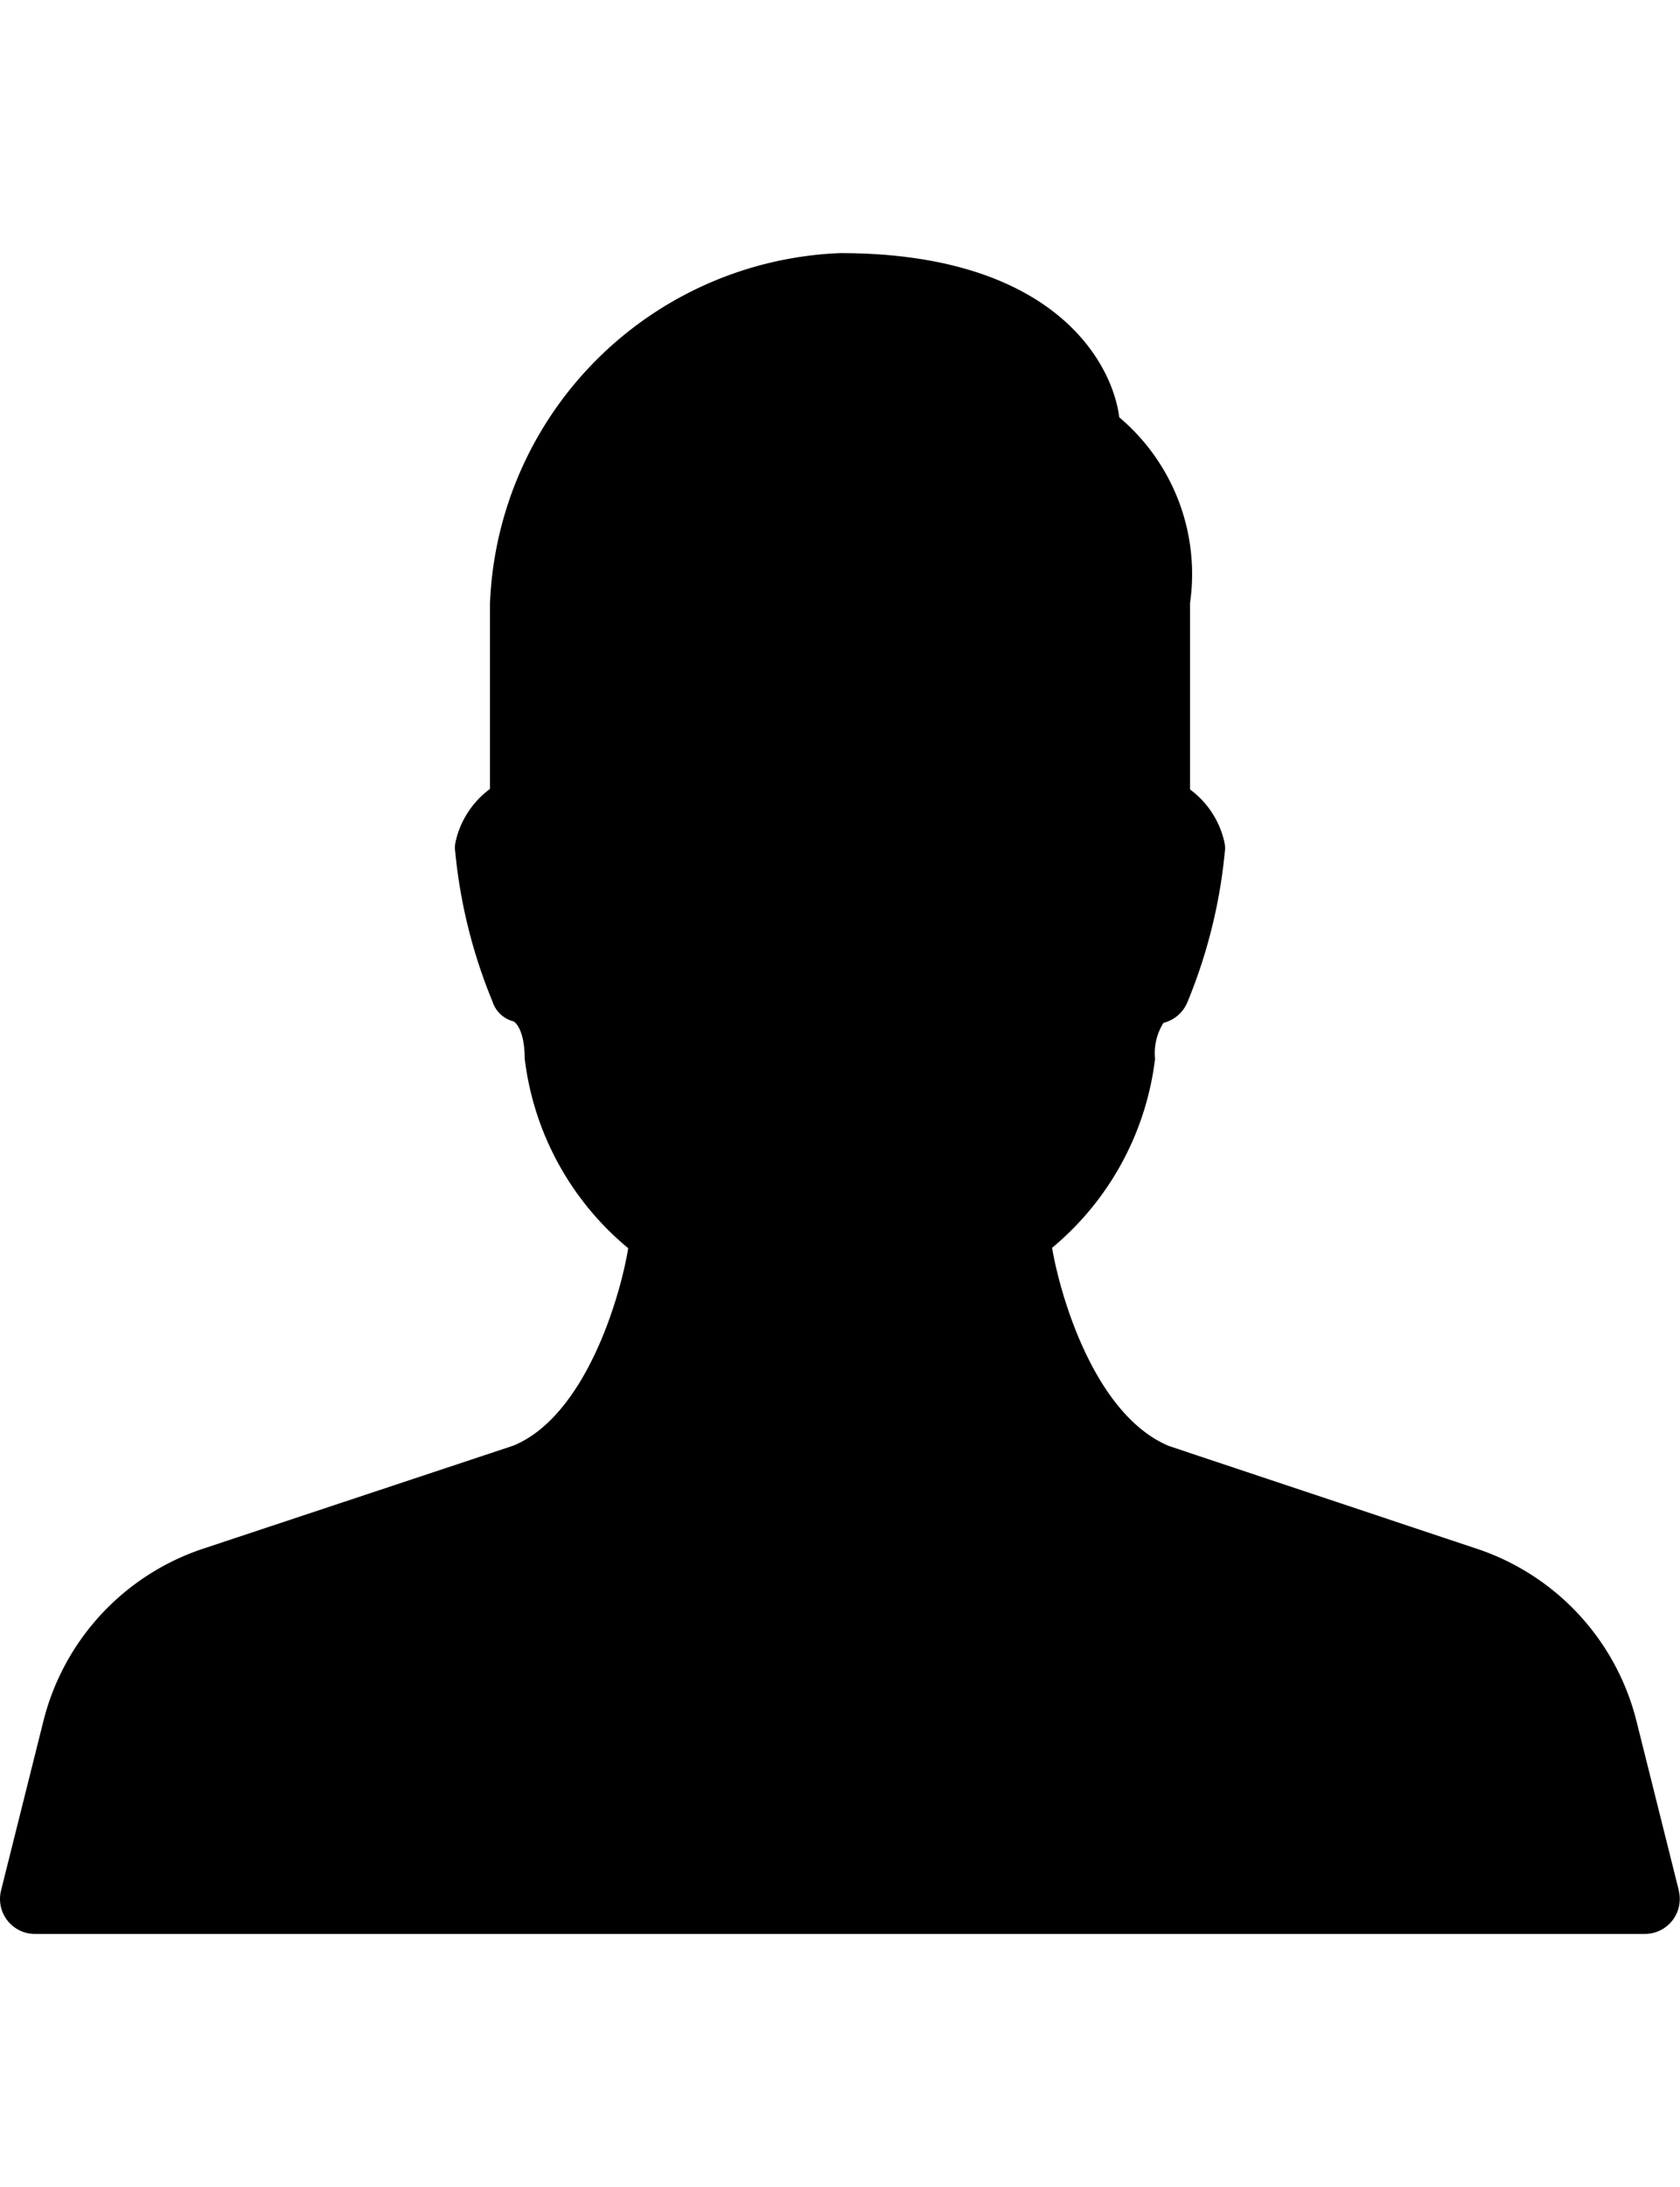 <svg xmlns="http://www.w3.org/2000/svg" xmlns:xlink="http://www.w3.org/1999/xlink" width="16.907" height="22" viewBox="0 0 16.907 22"><defs><clipPath id="a"><rect width="16.907" height="22" transform="translate(710 1340)"/></clipPath></defs><g transform="translate(-710 -1340)" clip-path="url(#a)"><path d="M16.9,16.47l-.423-1.691a2.455,2.455,0,0,0-1.61-1.746L11.77,12c-.756-.315-1.1-1.532-1.177-1.994a2.929,2.929,0,0,0,1.036-1.9.574.574,0,0,1,.085-.363.352.352,0,0,0,.242-.211,5.265,5.265,0,0,0,.378-1.539.339.339,0,0,0-.011-.085.906.906,0,0,0-.342-.513V3.522a2.062,2.062,0,0,0-.712-1.87C11.2,1.105,10.614,0,8.459,0A3.673,3.673,0,0,0,4.936,3.522V5.39a.906.906,0,0,0-.342.513.339.339,0,0,0-.011.085,5.266,5.266,0,0,0,.378,1.54.3.3,0,0,0,.211.2c.039.02.113.122.113.371A2.929,2.929,0,0,0,6.327,10.01c-.074.461-.418,1.678-1.153,1.985L2.048,13.033A2.455,2.455,0,0,0,.439,14.778L.016,16.469a.352.352,0,0,0,.341.439h16.2a.352.352,0,0,0,.342-.438Z" transform="translate(709.995 1342.546)"/></g></svg>